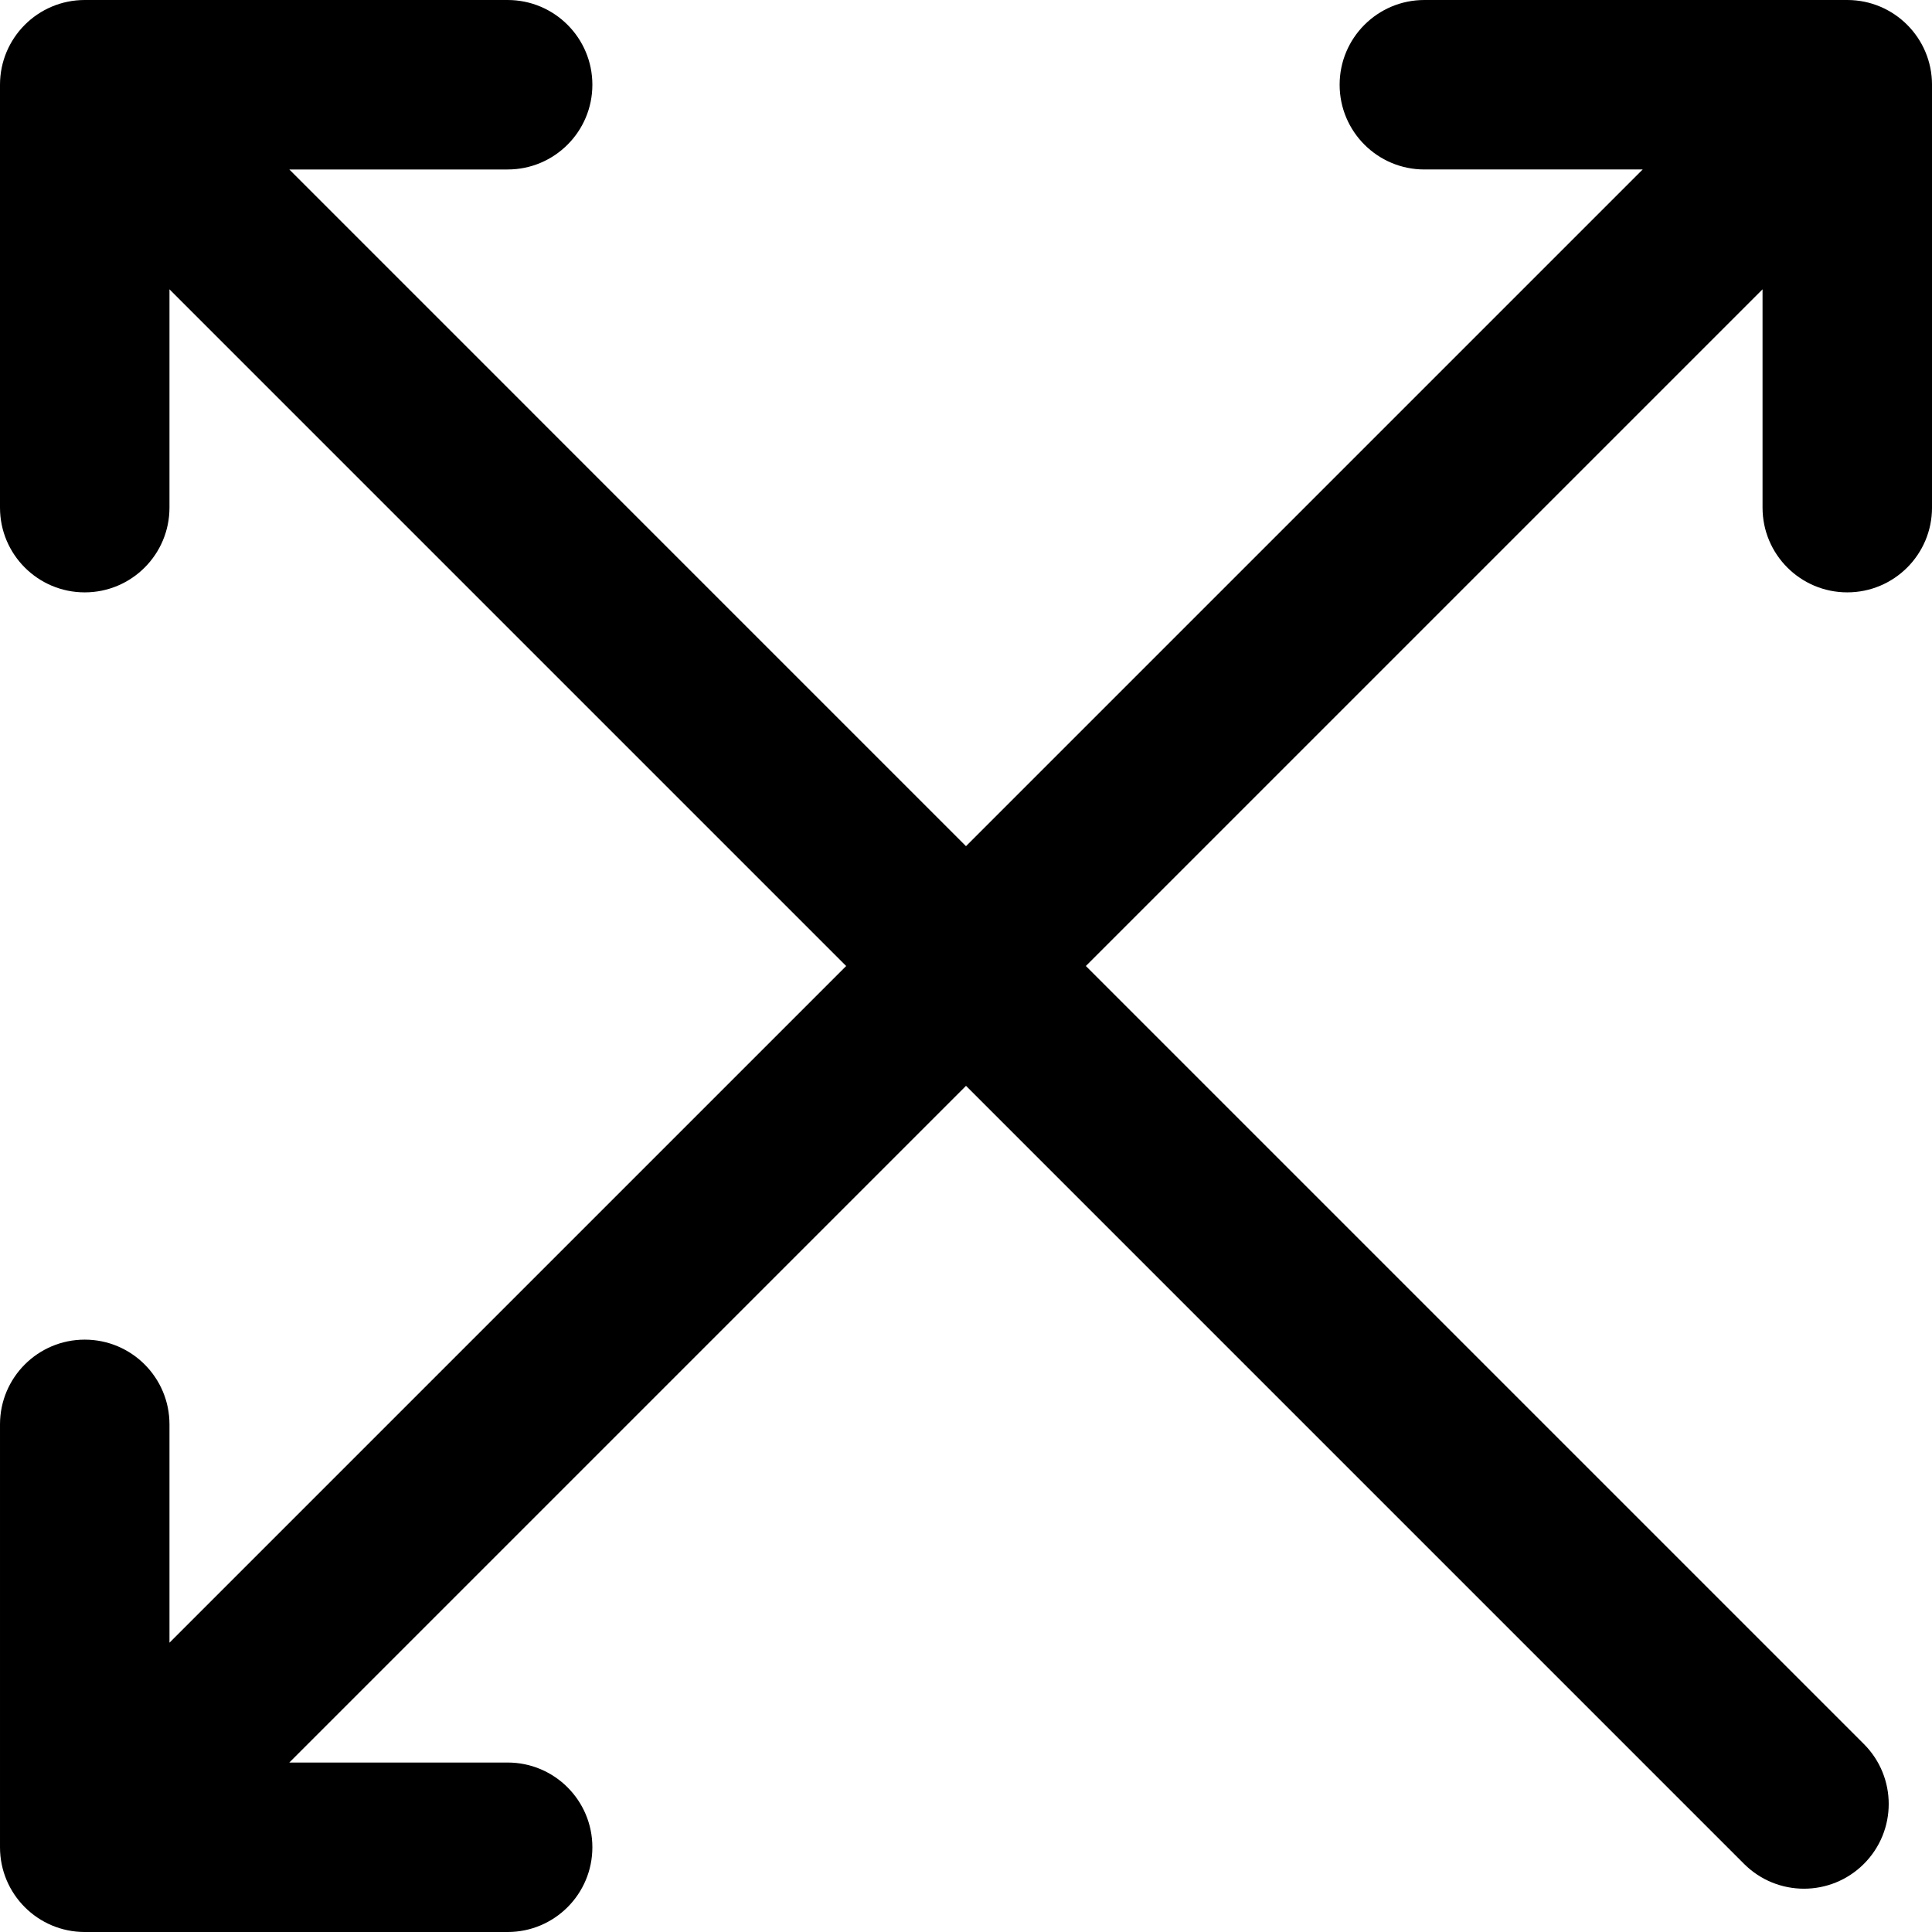 <?xml version="1.0" encoding="iso-8859-1"?>
<!-- Generator: Adobe Illustrator 18.0.0, SVG Export Plug-In . SVG Version: 6.00 Build 0)  -->
<!DOCTYPE svg PUBLIC "-//W3C//DTD SVG 1.1//EN" "http://www.w3.org/Graphics/SVG/1.1/DTD/svg11.dtd">
<svg version="1.1" id="Capa_1" xmlns="http://www.w3.org/2000/svg" xmlns:xlink="http://www.w3.org/1999/xlink" x="0px" y="0px"
	 viewBox="0 0 205.198 205.198" style="enable-background:new 0 0 205.198 205.198;" xml:space="preserve">
<path d="M196.198,0h-44.916c-4.971,0-9,4.029-9,9s4.029,9,9,9h23.188l-71.872,71.872L30.728,18h23.188c4.971,0,9-4.029,9-9
	s-4.029-9-9-9H9C4.029,0,0,4.029,0,9v44.916c0,4.971,4.029,9,9,9s9-4.029,9-9V30.728l71.872,71.872L18,174.471v-23.188
	c0-4.971-4.029-9-9-9s-9,4.029-9,9v44.916c0,4.971,4.029,9,9,9h44.916c4.971,0,9-4.029,9-9s-4.029-9-9-9H30.728l71.872-71.872
	l82.636,82.636c1.757,1.757,4.061,2.636,6.364,2.636s4.606-0.879,6.364-2.636c3.515-3.515,3.515-9.213,0-12.728l-82.636-82.636
	l71.872-71.872v23.188c0,4.971,4.029,9,9,9s9-4.029,9-9V9C205.198,4.029,201.169,0,196.198,0z"/>
<g>
</g>
<g>
</g>
<g>
</g>
<g>
</g>
<g>
</g>
<g>
</g>
<g>
</g>
<g>
</g>
<g>
</g>
<g>
</g>
<g>
</g>
<g>
</g>
<g>
</g>
<g>
</g>
<g>
</g>
</svg>
